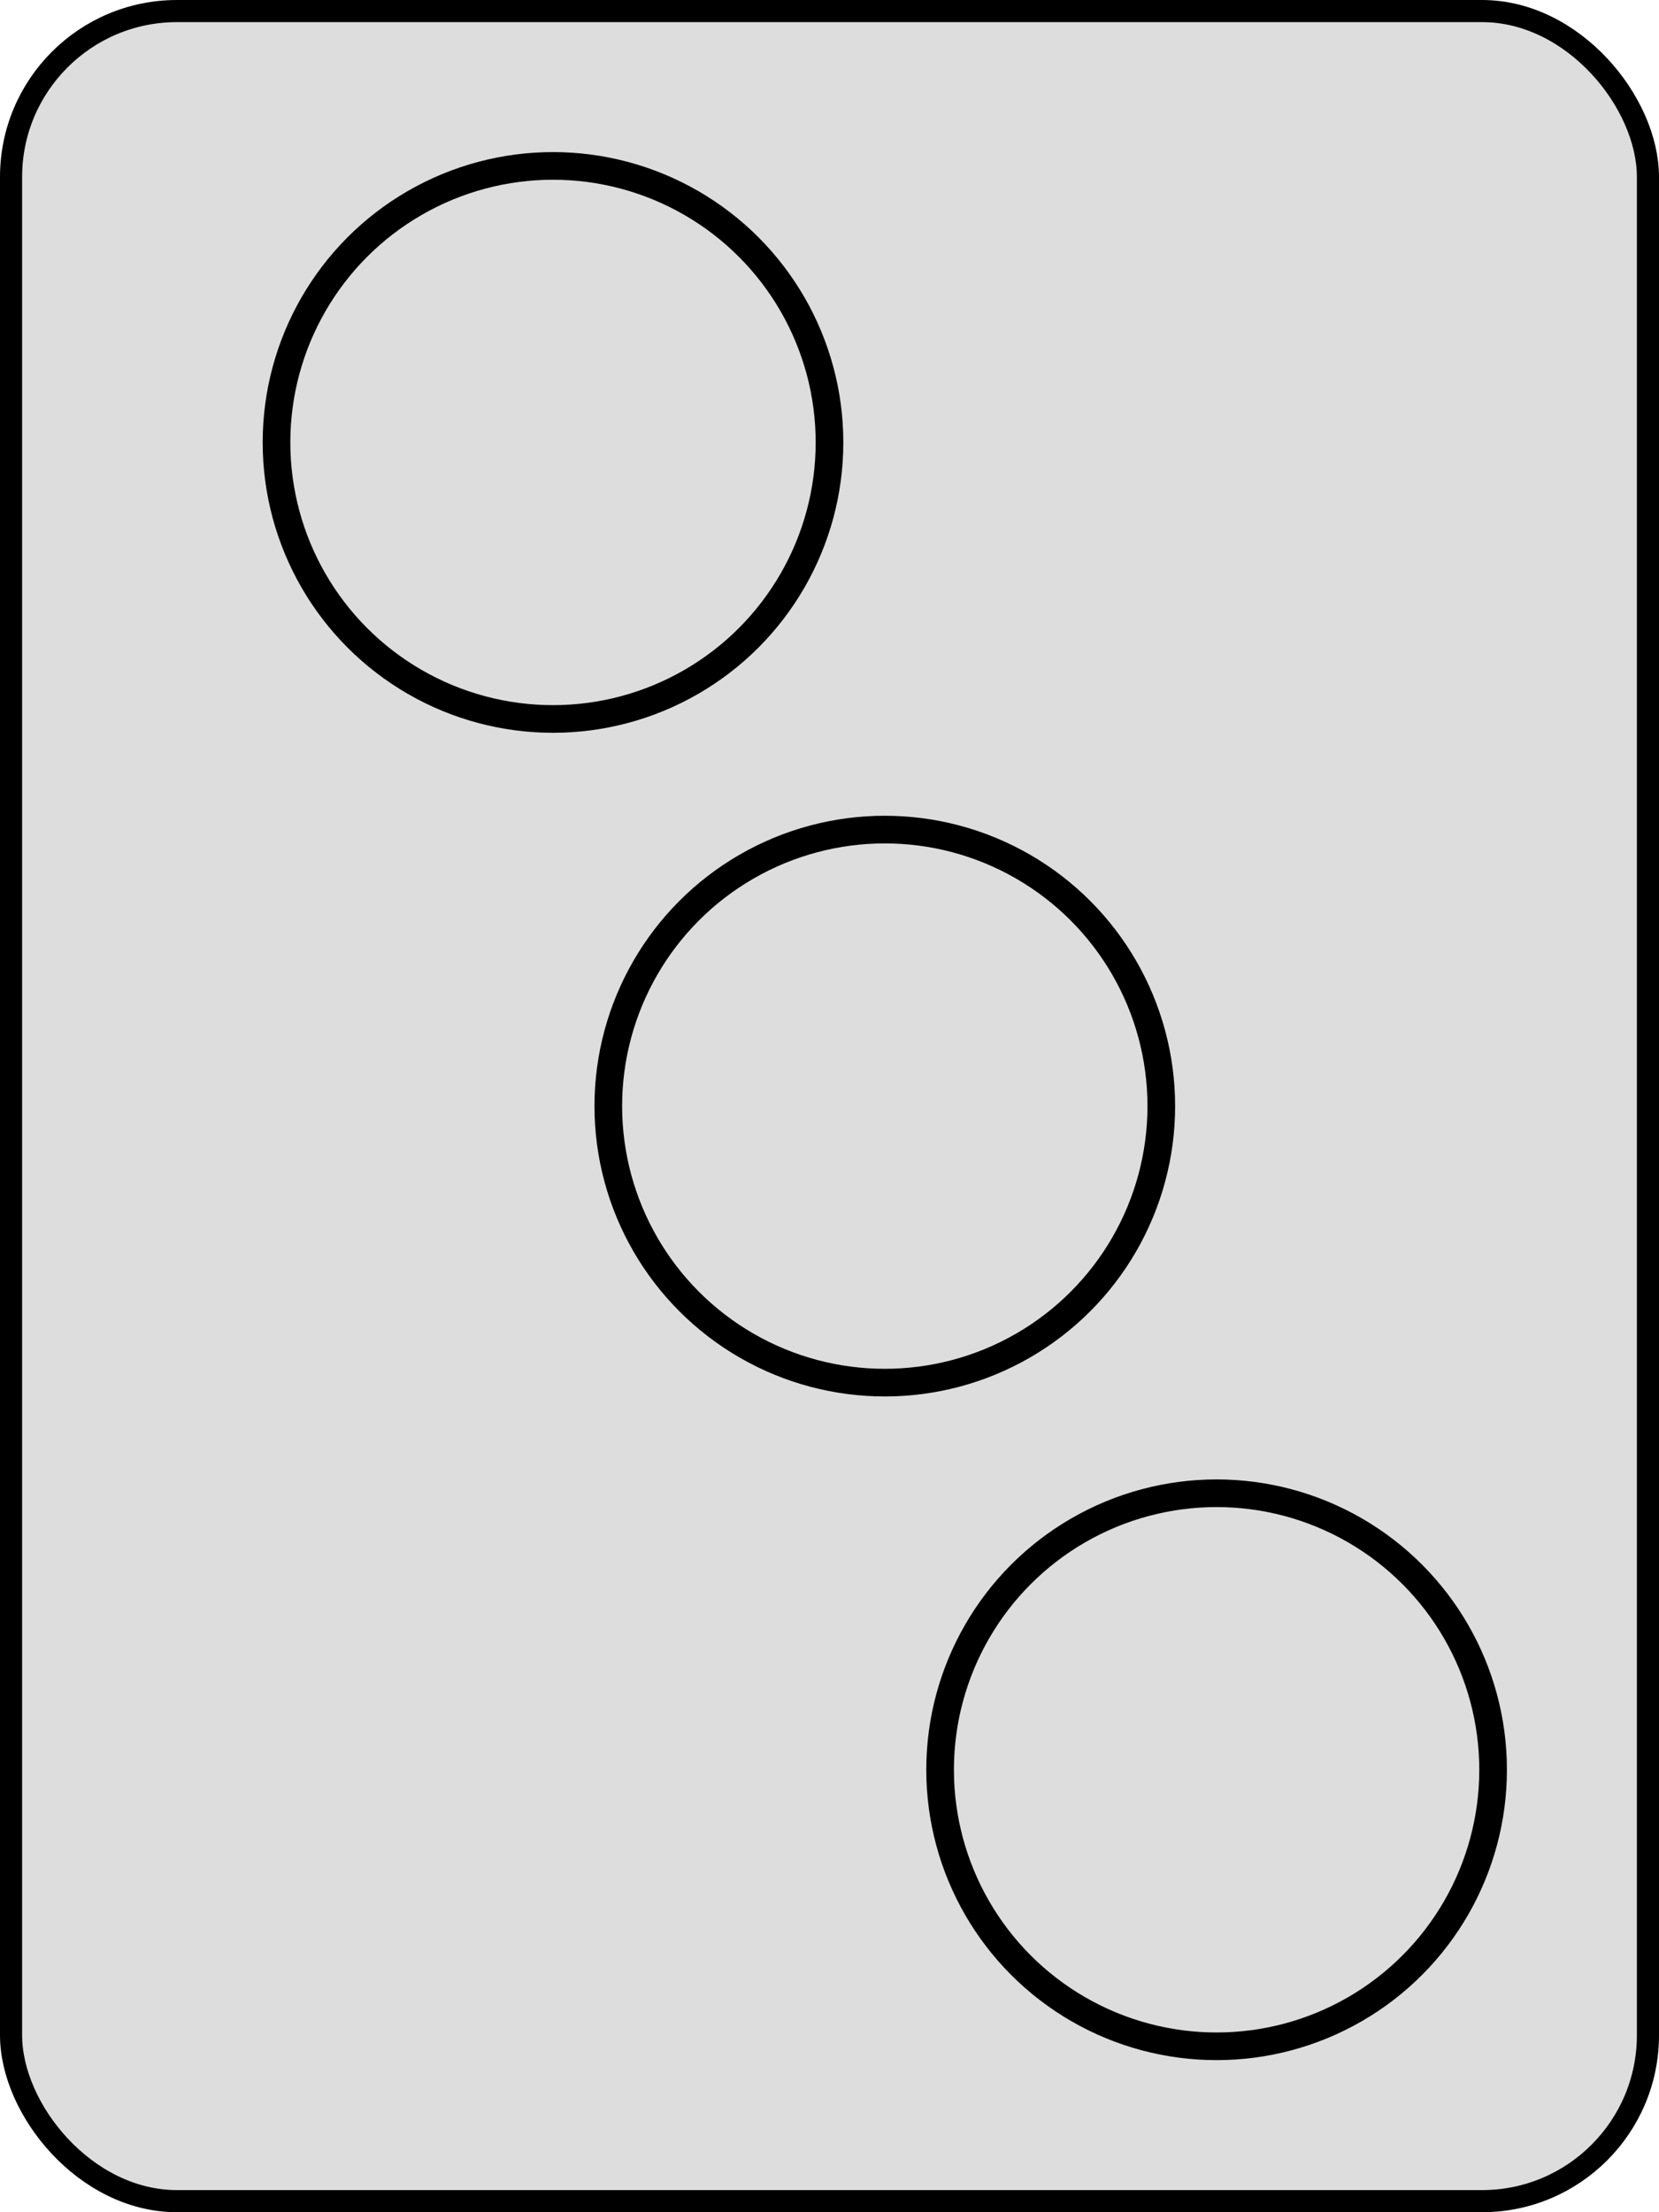 <svg width="300" height="400" xmlns="http://www.w3.org/2000/svg" xmlns:svg="http://www.w3.org/2000/svg">
<rect x="2" y="2" r="60" width="296" height="396" stroke="#000000" stroke-width="4" fill="#DDDDDD" rx="30" ry="30"/>
<circle cx="100" cy="80" fill="#DDDDDD" r="50" stroke="#000000" stroke-width="5"/>
<circle cx="160" cy="200" fill="#DDDDDD" r="50" stroke="#000000" stroke-width="5"/>
<circle cx="220" cy="320" fill="#DDDDDD" r="50" stroke="#000000" stroke-width="5"/>
</svg>

